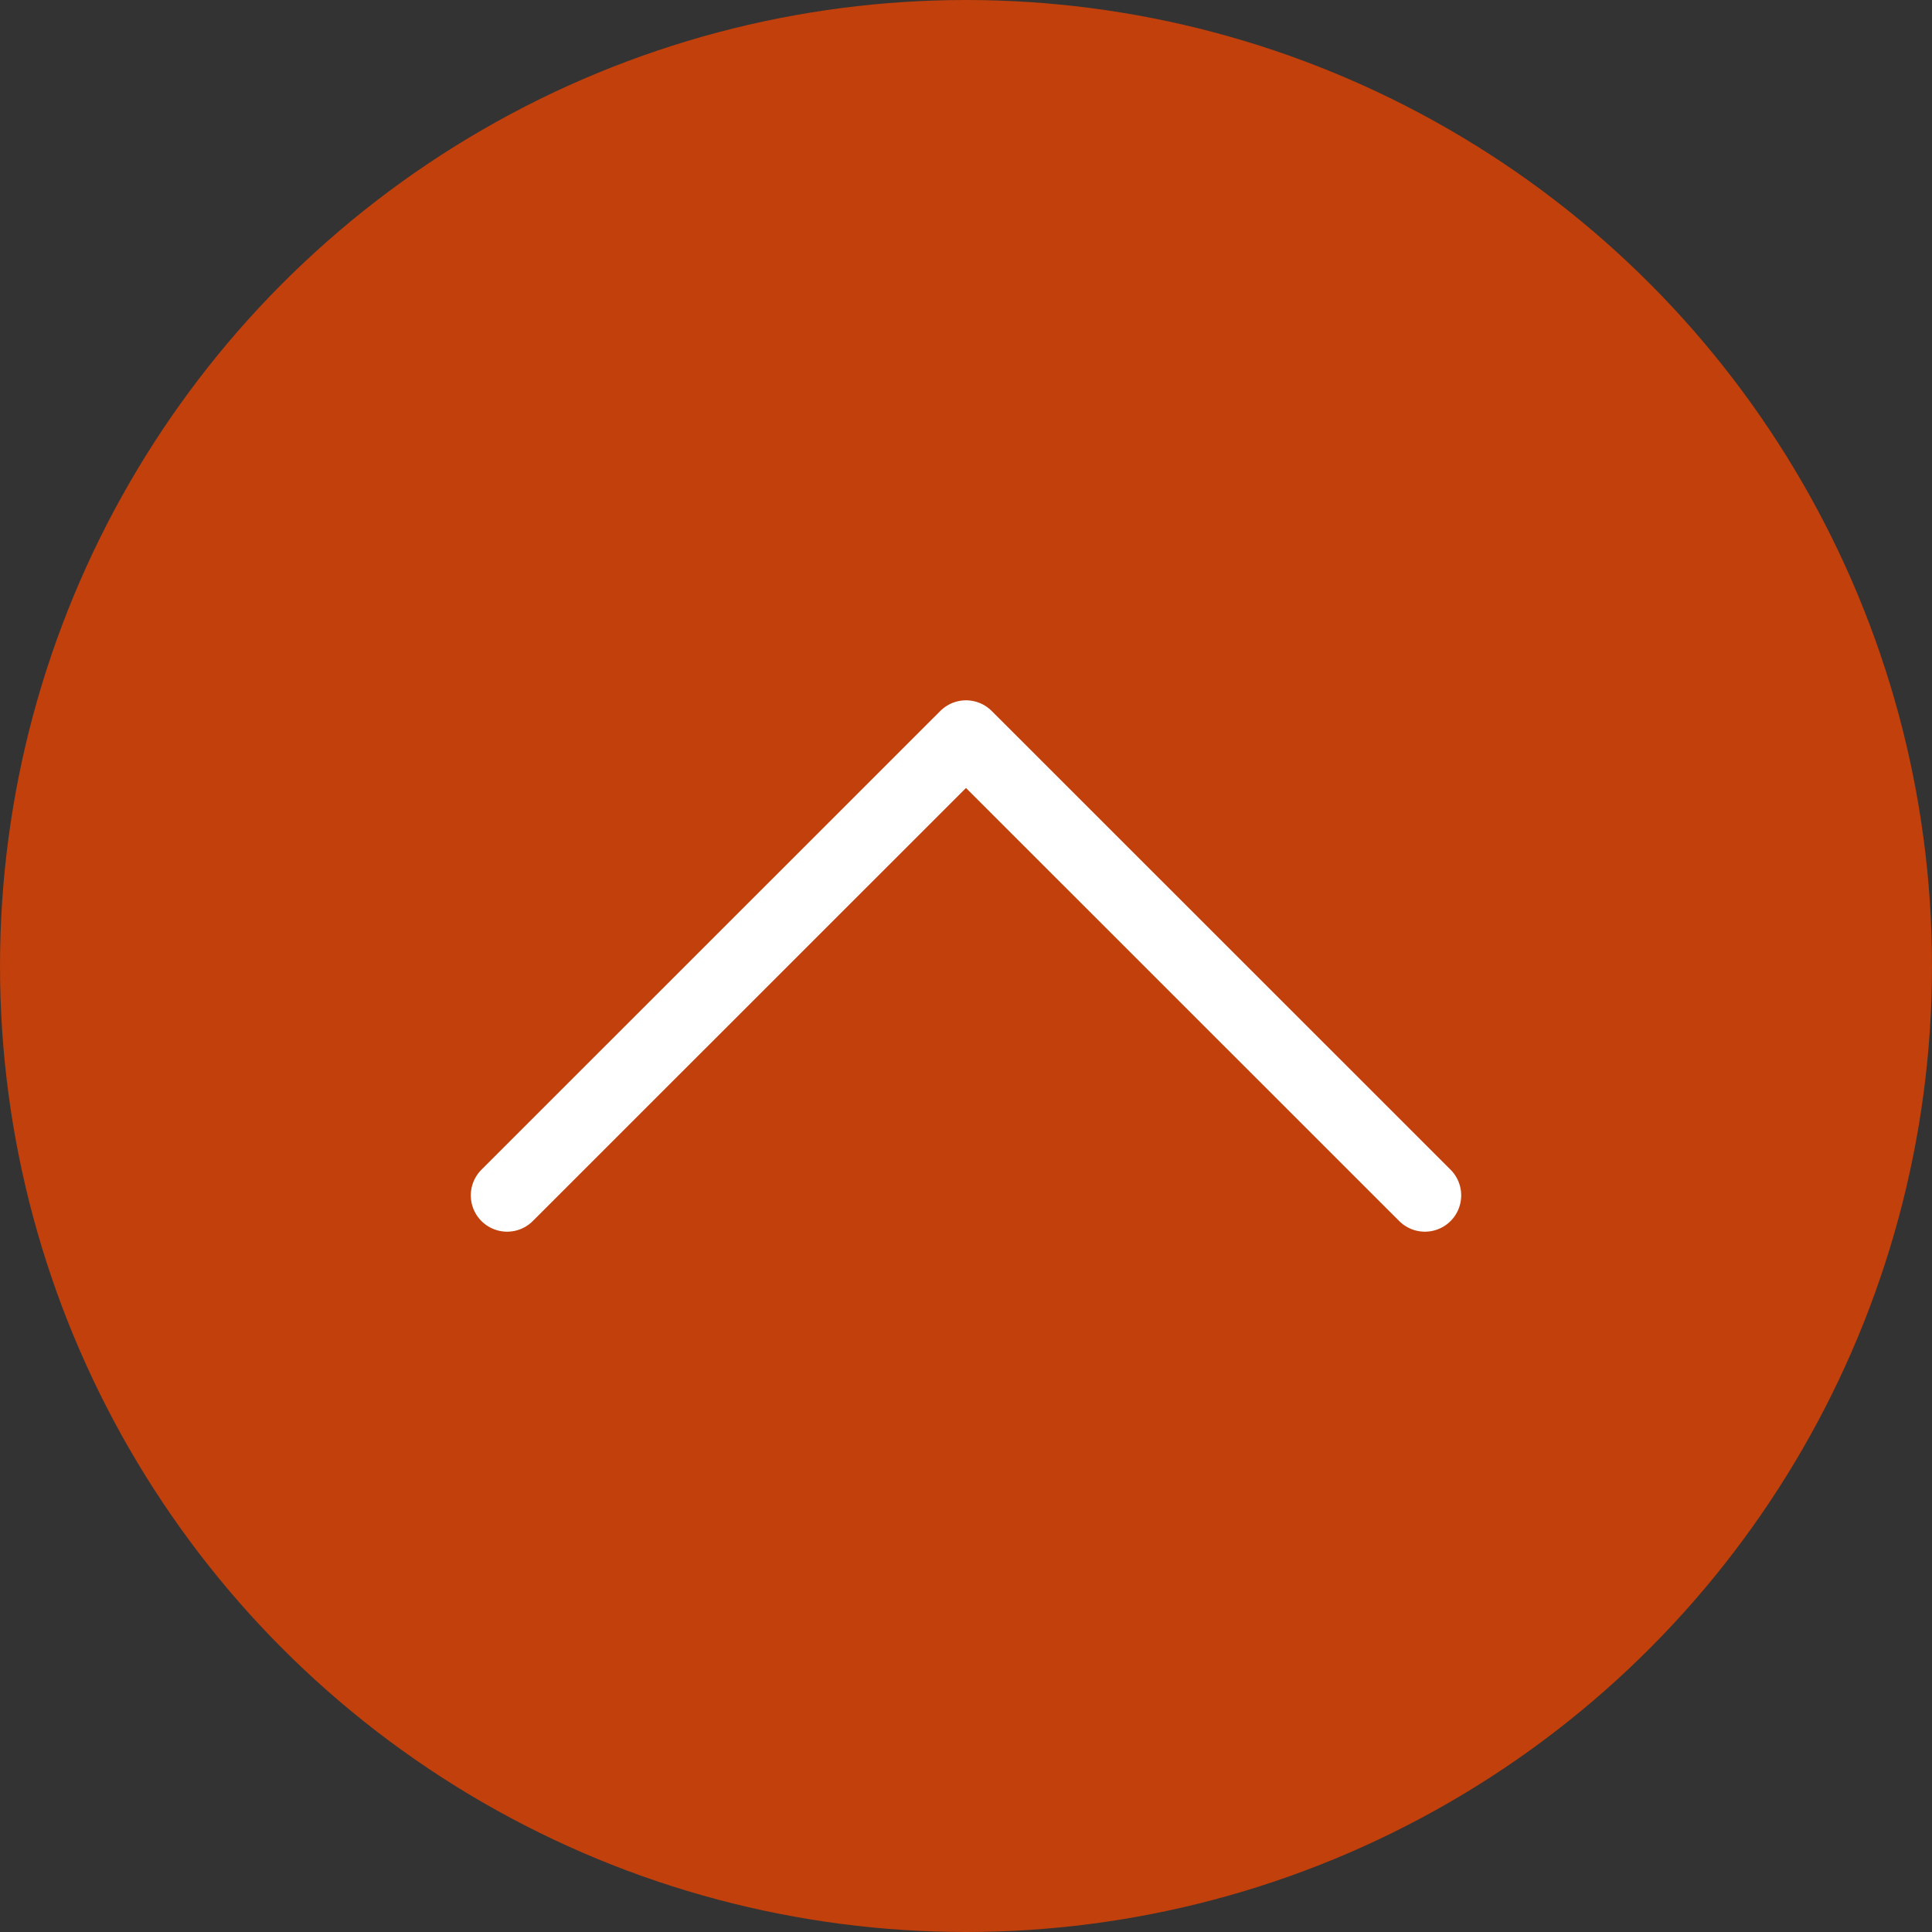 <svg xmlns="http://www.w3.org/2000/svg" viewBox="0 0 133 133"><rect x="0" y="0" width="133" height="133" fill="#333333" stroke="none"/><defs><style>.cls-1{fill:#c1400b;}.cls-2{fill:none;stroke:#fff;stroke-linecap:round;stroke-linejoin:round;stroke-width:5px;}</style></defs><g id="レイヤー_2" data-name="レイヤー 2"><g id="レイヤー_1-2" data-name="レイヤー 1"><circle class="cls-1" cx="66.5" cy="66.5" r="66.5"/><polyline class="cls-2" points="34.91 82.29 66.5 50.71 98.09 82.29"/></g></g></svg>